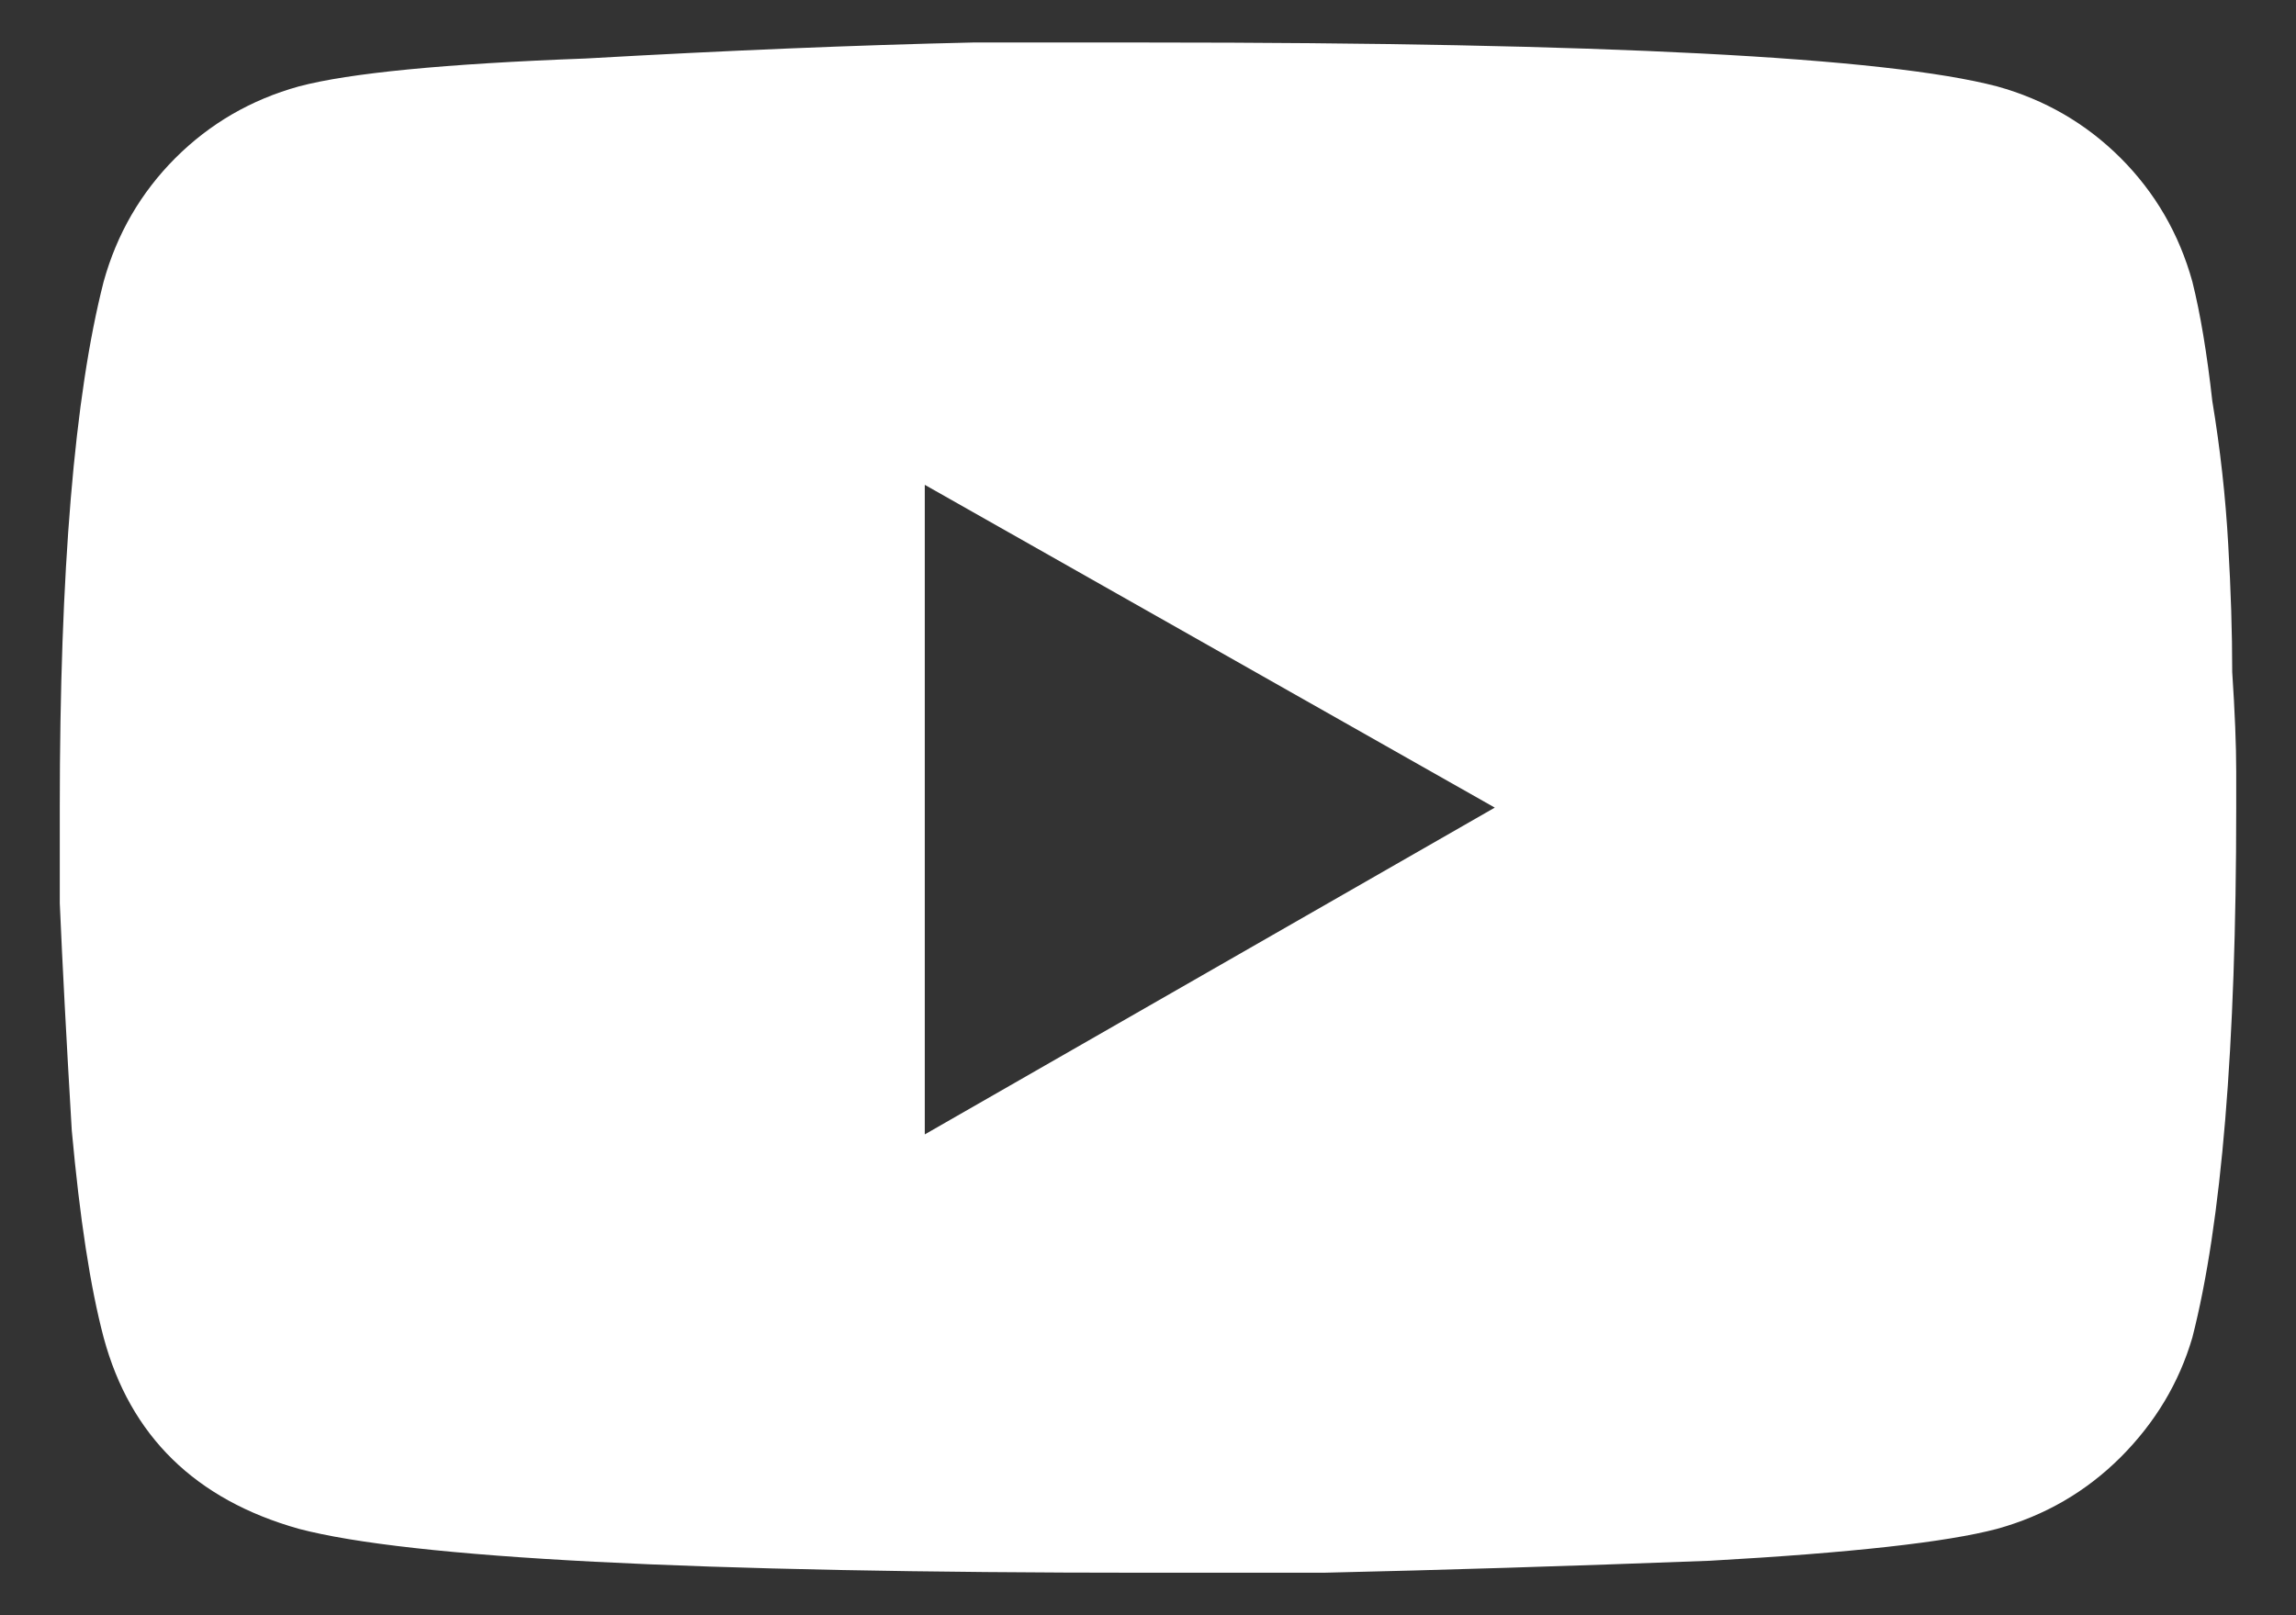<svg width="27" height="19" viewBox="0 0 27 19" fill="none" xmlns="http://www.w3.org/2000/svg">
<rect x="0" y="0" width="27" height="19" fill="#333333" stroke="none"/>
<path d="M25.781 3.312C25.875 3.688 25.953 4.156 26.016 4.719C26.109 5.281 26.172 5.844 26.203 6.406C26.234 6.938 26.25 7.438 26.25 7.906C26.281 8.375 26.297 8.766 26.297 9.078V9.5C26.297 12.312 26.125 14.391 25.781 15.734C25.625 16.266 25.344 16.734 24.938 17.141C24.531 17.547 24.047 17.828 23.484 17.984C22.891 18.141 21.766 18.266 20.109 18.359C18.453 18.422 16.938 18.469 15.562 18.5H13.5C8.156 18.5 4.828 18.328 3.516 17.984C2.297 17.641 1.531 16.891 1.219 15.734C1.062 15.141 0.938 14.328 0.844 13.297C0.781 12.234 0.734 11.344 0.703 10.625V9.5C0.703 6.719 0.875 4.656 1.219 3.312C1.375 2.75 1.656 2.266 2.062 1.859C2.469 1.453 2.953 1.172 3.516 1.016C4.109 0.859 5.234 0.75 6.891 0.688C8.547 0.594 10.062 0.531 11.438 0.5H13.5C18.844 0.5 22.172 0.672 23.484 1.016C24.047 1.172 24.531 1.453 24.938 1.859C25.344 2.266 25.625 2.75 25.781 3.312ZM10.875 13.344L17.578 9.5L10.875 5.703V13.344Z" fill="white"/>
</svg>
